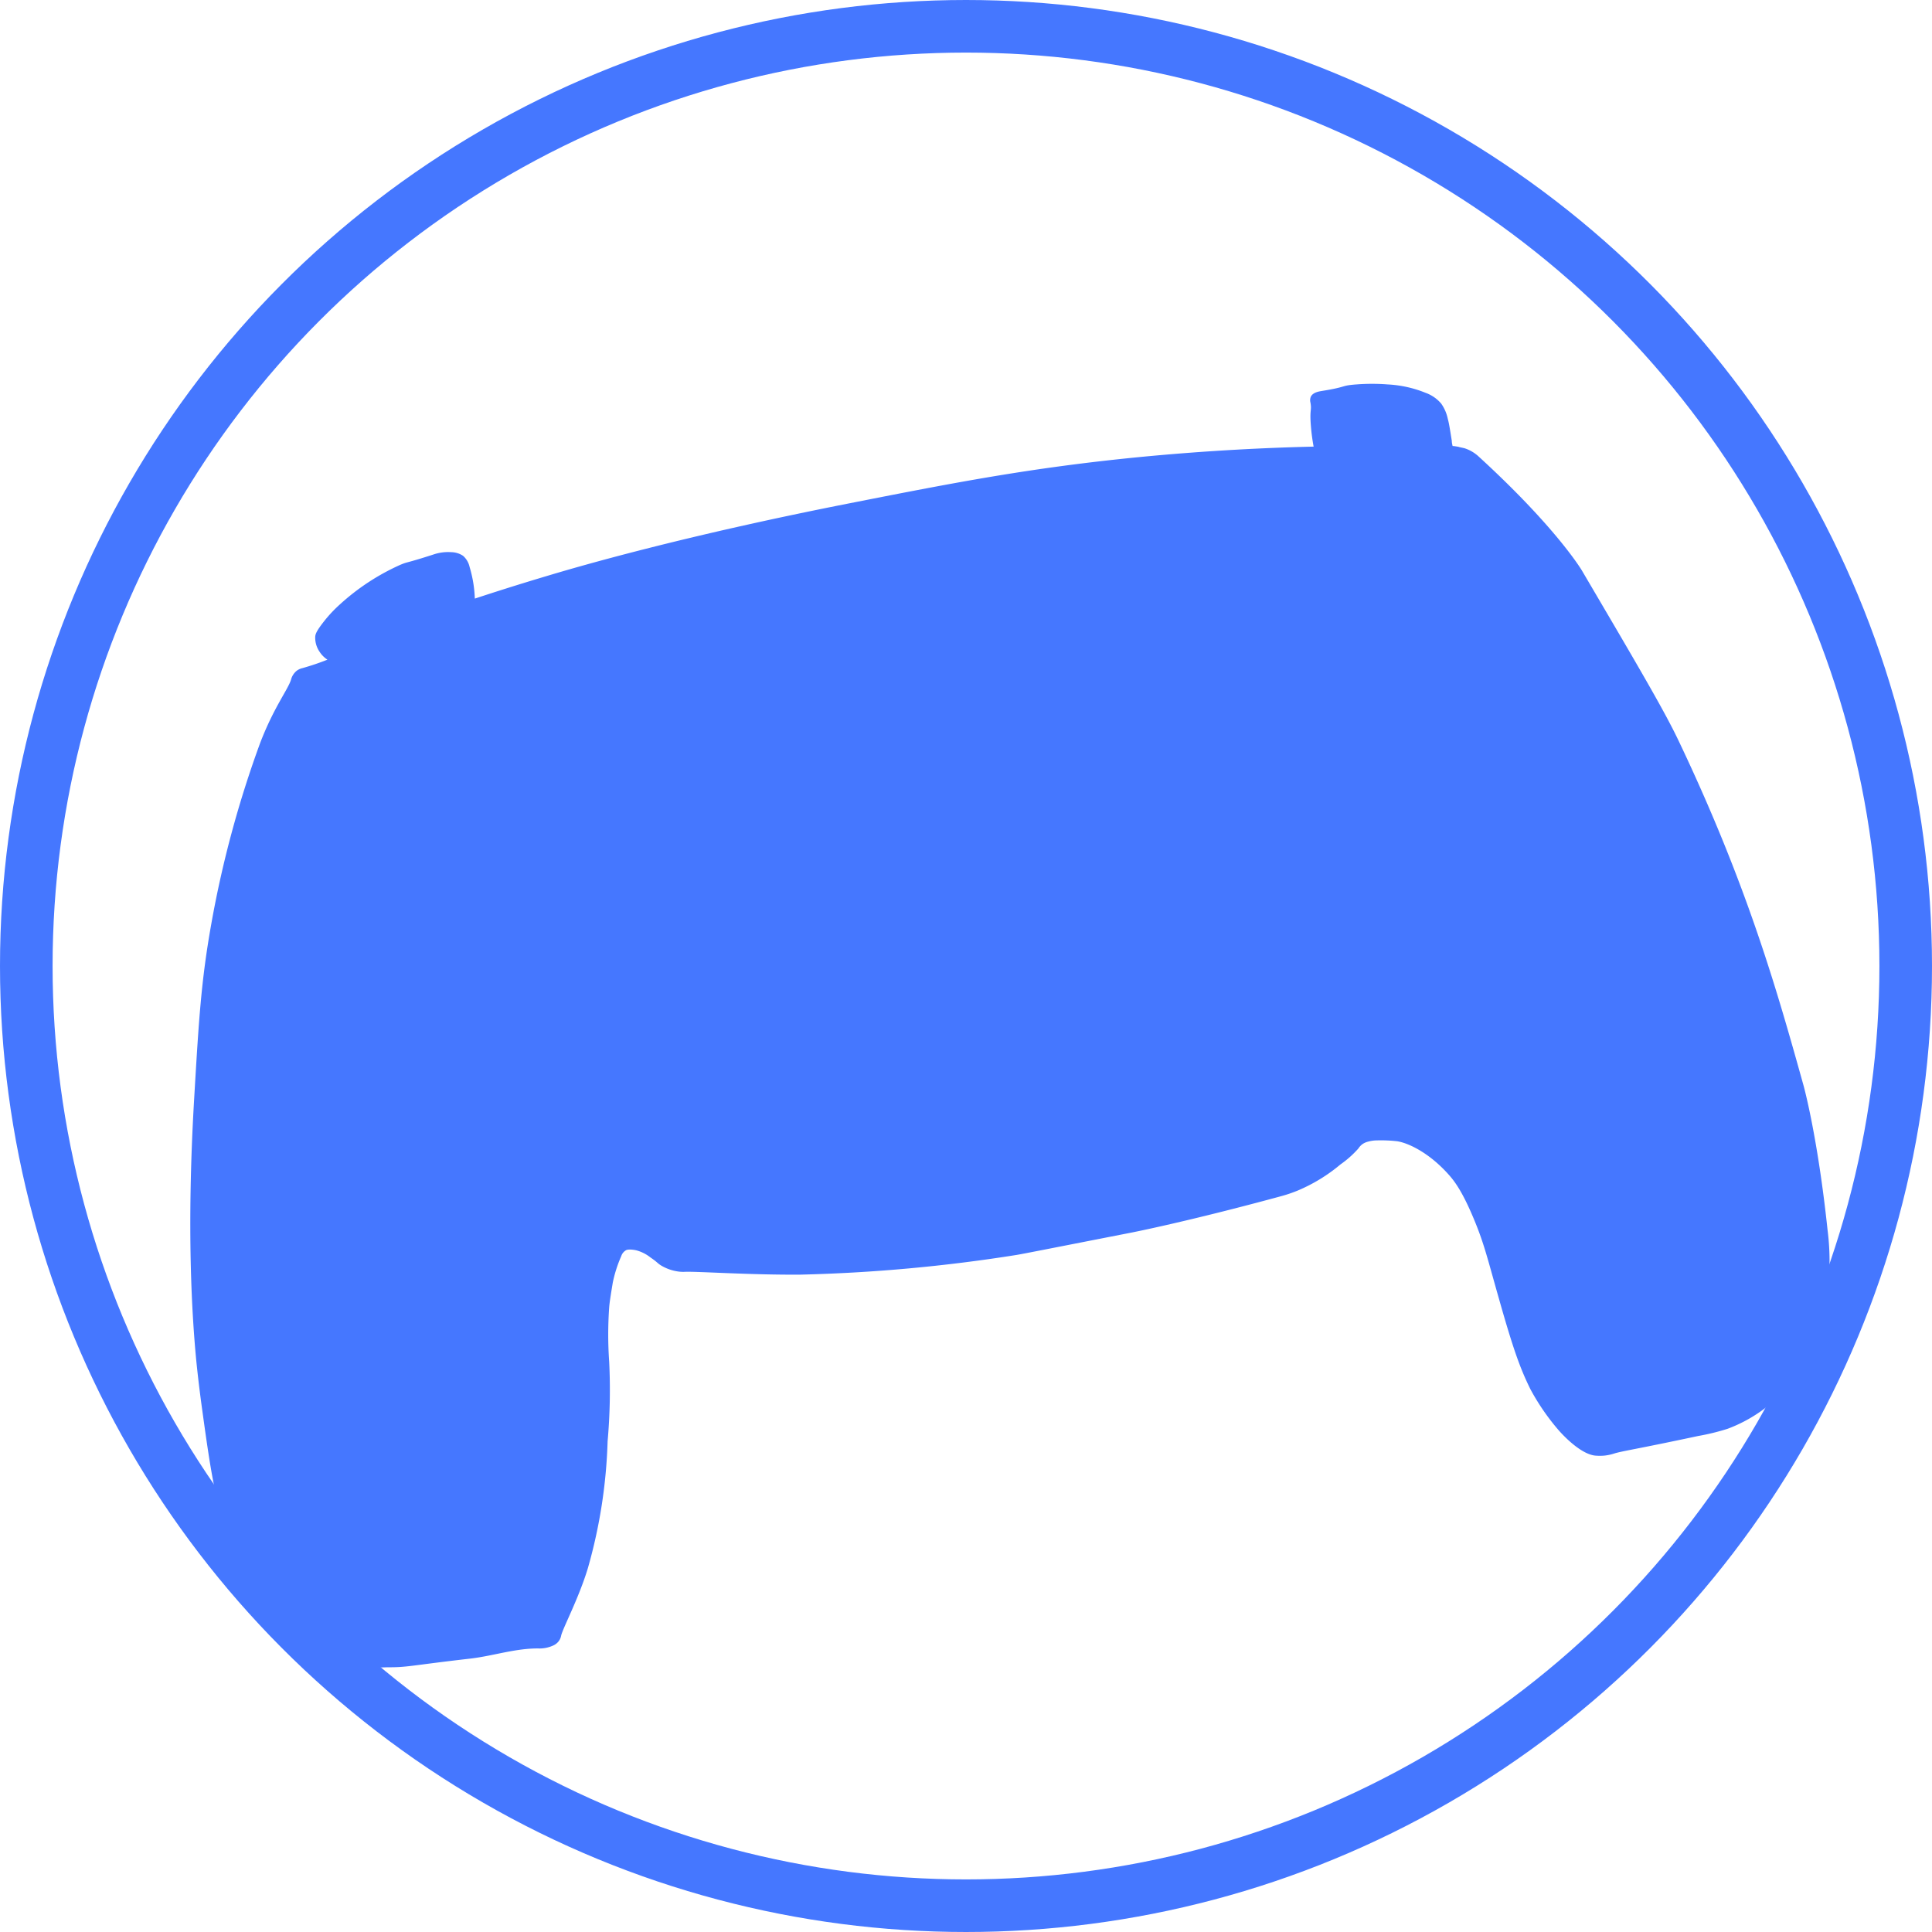 <svg id="Layer_1" data-name="Layer 1" xmlns="http://www.w3.org/2000/svg" viewBox="0 0 293.9 293.9"><defs><style>.cls-1{fill:none;stroke:#4577ff;stroke-miterlimit:10;stroke-width:8px;}.cls-2{fill:#4577ff;}</style></defs><circle class="cls-1" cx="146.95" cy="146.95" r="142.95"/><path class="cls-2" d="M225.84,71.24A5.72,5.72,0,0,1,228,72.51c11.91,10.9,15.7,17.34,15.7,17.34,8.34,14.19,12.52,21.28,14.72,25.92,10.57,22.2,15.11,38.52,19,52.45,0,0,2.13,7.64,3.65,22a37.52,37.52,0,0,1-.61,12.9,25.43,25.43,0,0,1-3.29,8.16,23.36,23.36,0,0,1-5.11,5.59,22.47,22.47,0,0,1-6.2,3.53,34.87,34.87,0,0,1-4.5,1.1c-9.35,2-11.49,2.27-12.78,2.67a7.12,7.12,0,0,1-1.46.31,8,8,0,0,1-1.4,0c-2.51-.25-5.6-3.9-5.6-3.9a34.57,34.57,0,0,1-4.26-6.2c-1.55-3.14-2.59-6-4.8-13.81-1.79-6.28-2.24-8.35-3.84-12.17s-2.74-5.47-3.71-6.57c-2.91-3.31-6.1-4.88-7.91-5.17a21.86,21.86,0,0,0-3.1-.13,5.22,5.22,0,0,0-1.34.19,2.72,2.72,0,0,0-.73.3,2.34,2.34,0,0,0-.73.73,15.6,15.6,0,0,1-2.74,2.44,25.47,25.47,0,0,1-6.45,3.95A21.51,21.51,0,0,1,198,185c-14.18,3.86-22.76,5.54-22.76,5.54-11.14,2.18-16.71,3.28-17.52,3.41a246.45,246.45,0,0,1-32.86,3c-7.63.06-15.67-.5-17.58-.43a5.41,5.41,0,0,1-1.16-.06,6.88,6.88,0,0,1-2.31-.79c-.79-.44-.61-.52-1.82-1.34a5.91,5.91,0,0,0-2.19-1.09c-1-.2-1.41-.07-1.52,0a1.61,1.61,0,0,0-.73.91,19.94,19.94,0,0,0-1.28,4c-.33,2-.49,3-.55,3.78a59,59,0,0,0,0,8.27,88.25,88.25,0,0,1-.24,12.11,78.5,78.5,0,0,1-3,19.29c-1.38,4.58-3.83,9.16-4.07,10.28a2,2,0,0,1-.43.91,2.18,2.18,0,0,1-.85.61,4.93,4.93,0,0,1-2,.42c-3.52-.08-7,1.12-10.46,1.53-9.38,1.08-9.61,1.35-12.72,1.33a28.17,28.17,0,0,1-6.27-.42,23,23,0,0,1-12.83-8.4c-2-2.57-2.85-4.73-4.32-8.58-2.61-6.8-3.44-12.52-4.63-21.11-.3-2.16-.63-4.58-1-8.21-.6-6.34-1.52-19.52-.3-40,.69-11.71,1.05-17.77,2.61-26.46a162.6,162.6,0,0,1,7.42-27.44c2.08-5.42,4.25-8.15,4.69-9.62a2.61,2.61,0,0,1,.85-1.34,2.32,2.32,0,0,1,.91-.42,38,38,0,0,0,3.78-1.28,4,4,0,0,1-1.16-1.15A3.78,3.78,0,0,1,51,100c0-.49.22-1,1.34-2.43A20.25,20.25,0,0,1,54.75,95a34.52,34.52,0,0,1,9.13-6c1.32-.56.61-.15,5.05-1.58a6.93,6.93,0,0,1,2.8-.37,3.3,3.3,0,0,1,1.76.55,3.15,3.15,0,0,1,1,1.71,18.78,18.78,0,0,1,.79,4.8c2.61-.86,6.34-2.06,10.83-3.4,4.19-1.26,20.47-6.08,47-11.26,15.24-3,26.68-5.22,42.77-6.82,10.9-1.07,20.14-1.48,27-1.64a30.13,30.13,0,0,1-.42-3.22c-.2-2.56.16-2.18-.06-3.47a1.39,1.39,0,0,1,.06-.91c.32-.65,1.23-.79,1.64-.86,4.06-.65,2.78-.81,5.29-1a31,31,0,0,1,4.75,0,17.72,17.72,0,0,1,5.78,1.28,5.58,5.58,0,0,1,2.37,1.64,6.17,6.17,0,0,1,1,2.31c.18.63.32,1.53.61,3.35,0,.33.09.61.12.79.22,0,.54.06.91.12C224.93,71.05,225.43,71.14,225.84,71.24Z" transform="translate(-3.05 -3.05)"/></svg>